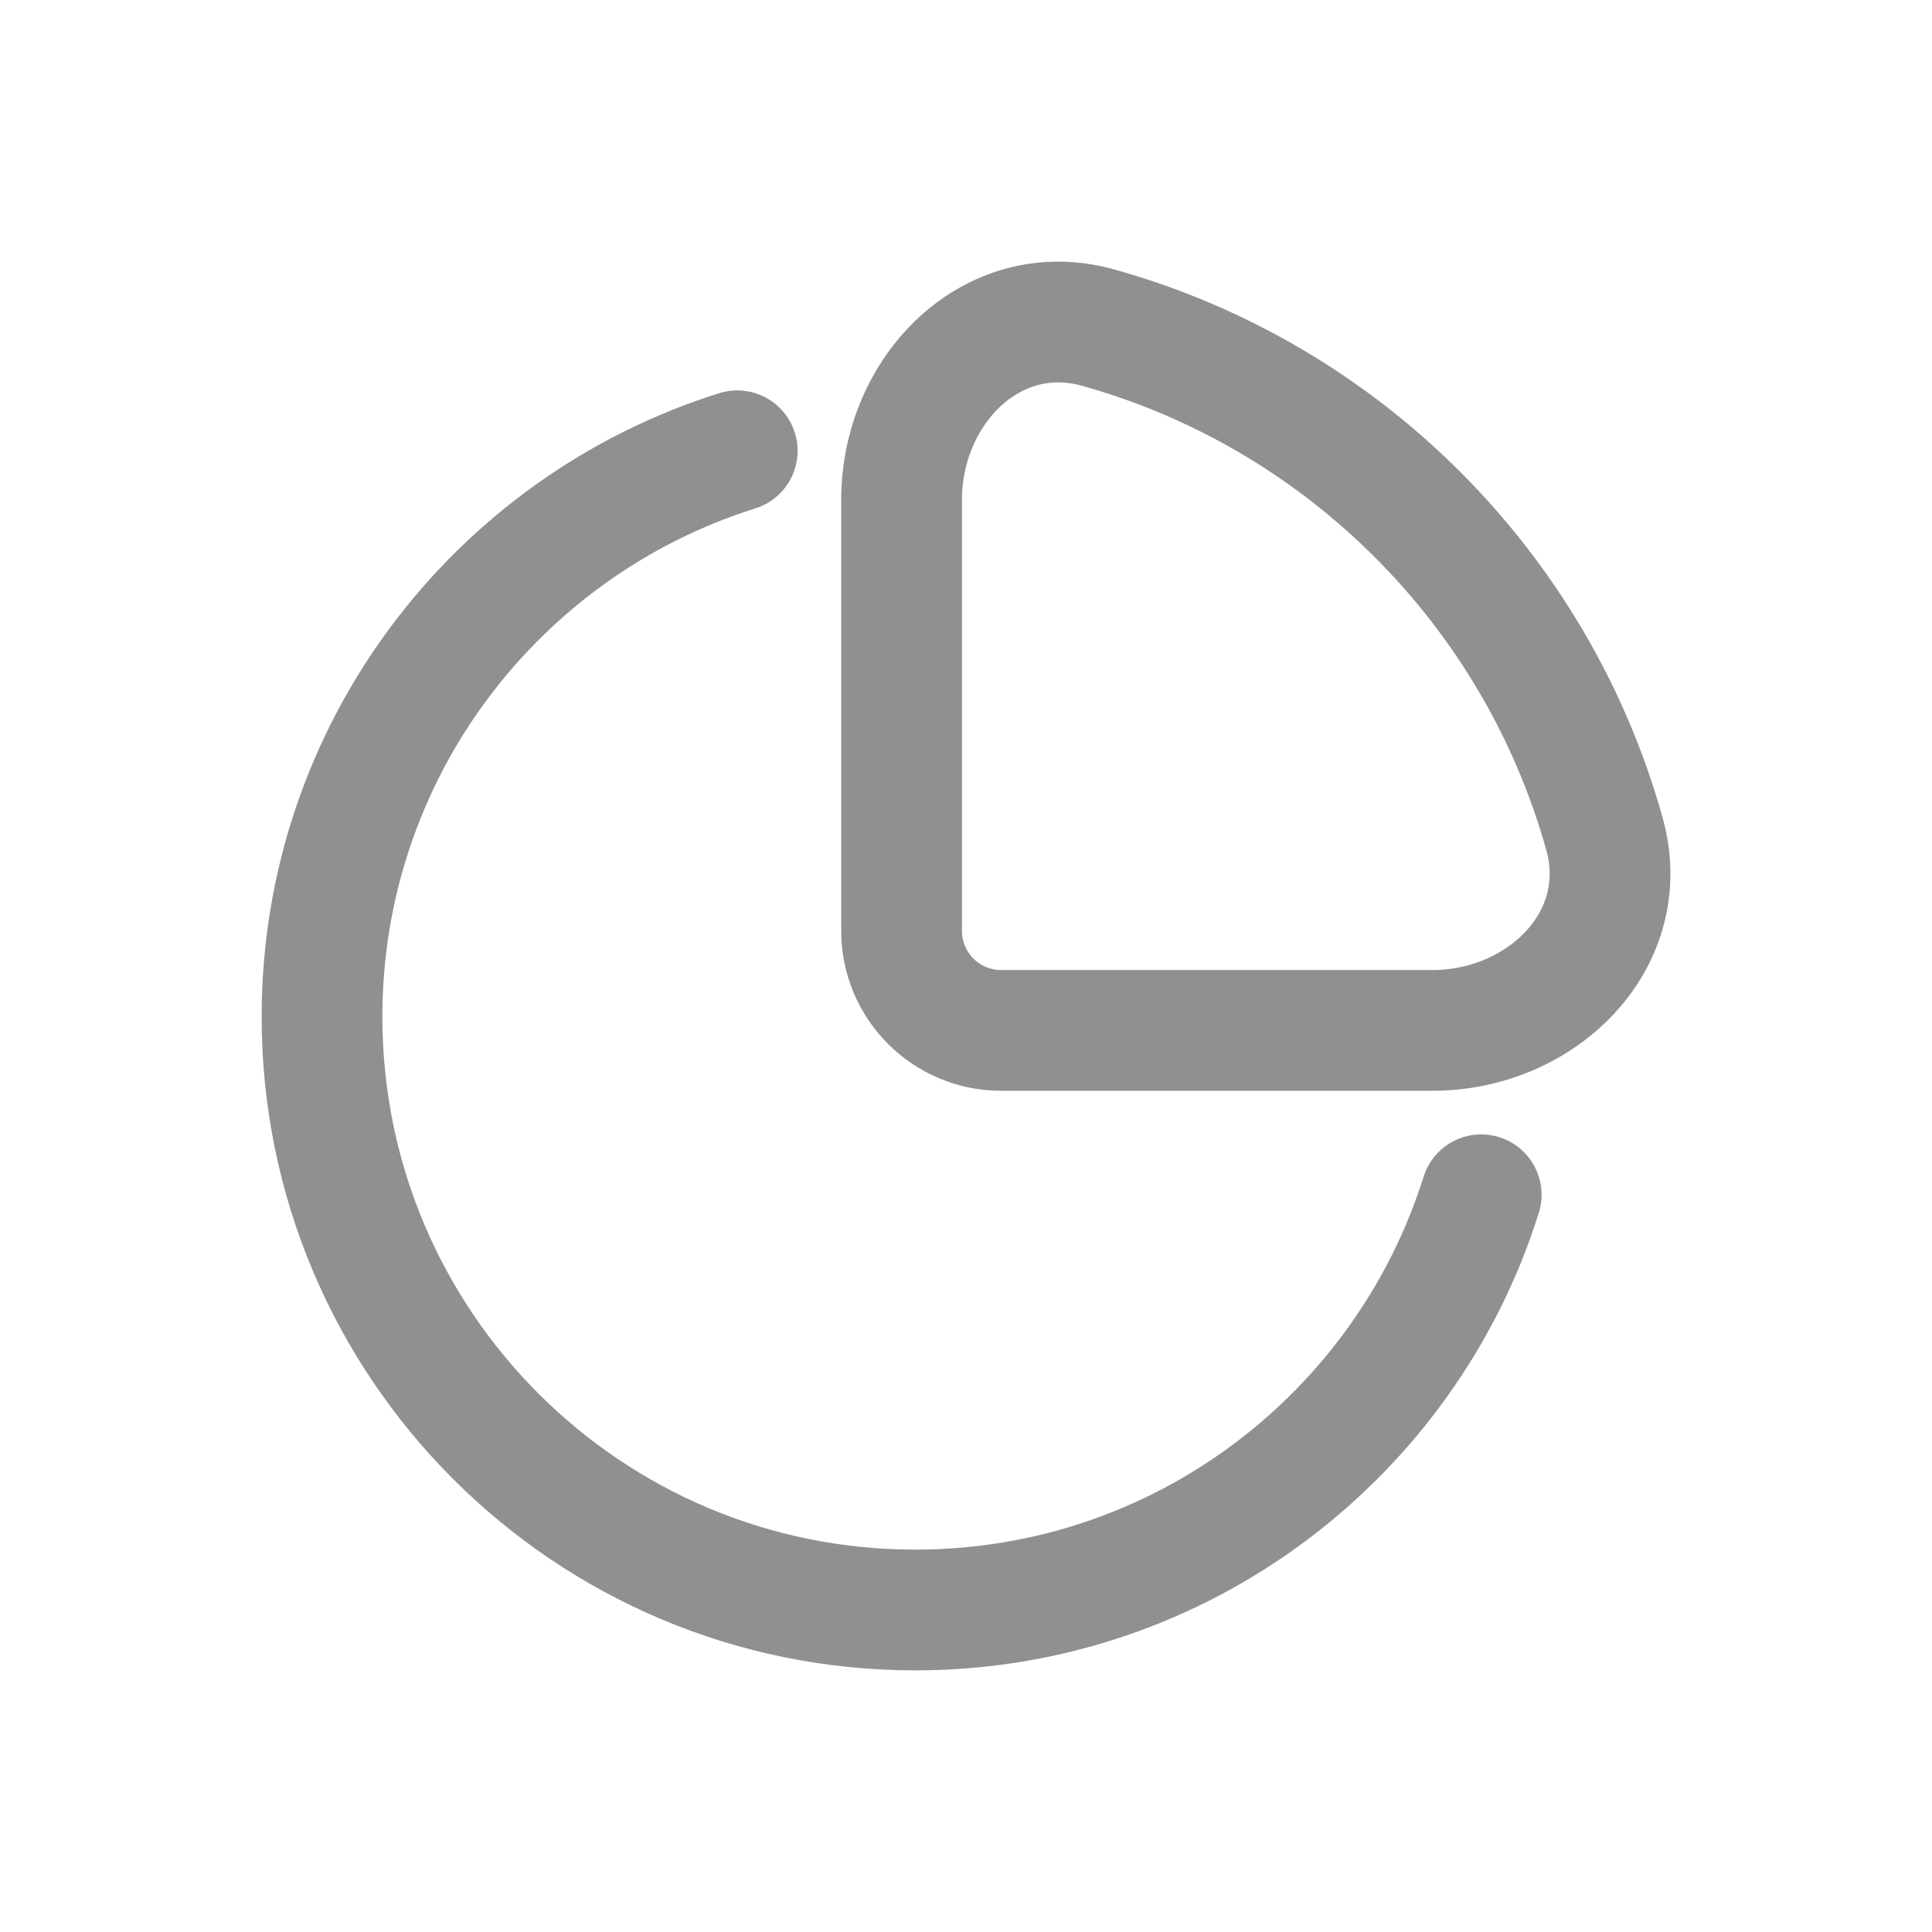 <svg xmlns="http://www.w3.org/2000/svg" width="24" height="24" viewBox="0 0 24 24" fill="none">
  <path d="M18.4 14.842C17.461 17.832 14.668 20 11.369 20C7.299 20 4 16.701 4 12.631C4 9.332 6.169 6.539 9.158 5.6" stroke="#909090" stroke-width="1.5" stroke-linecap="round"/>
  <path d="M19.931 10.358C19.081 7.316 16.685 4.919 13.642 4.07C12.328 3.702 11.2 4.843 11.2 6.208V11.564C11.2 12.247 11.754 12.8 12.436 12.8H17.792C19.157 12.8 20.298 11.673 19.931 10.358Z" stroke="#909090" stroke-width="1.5"/>
</svg>
